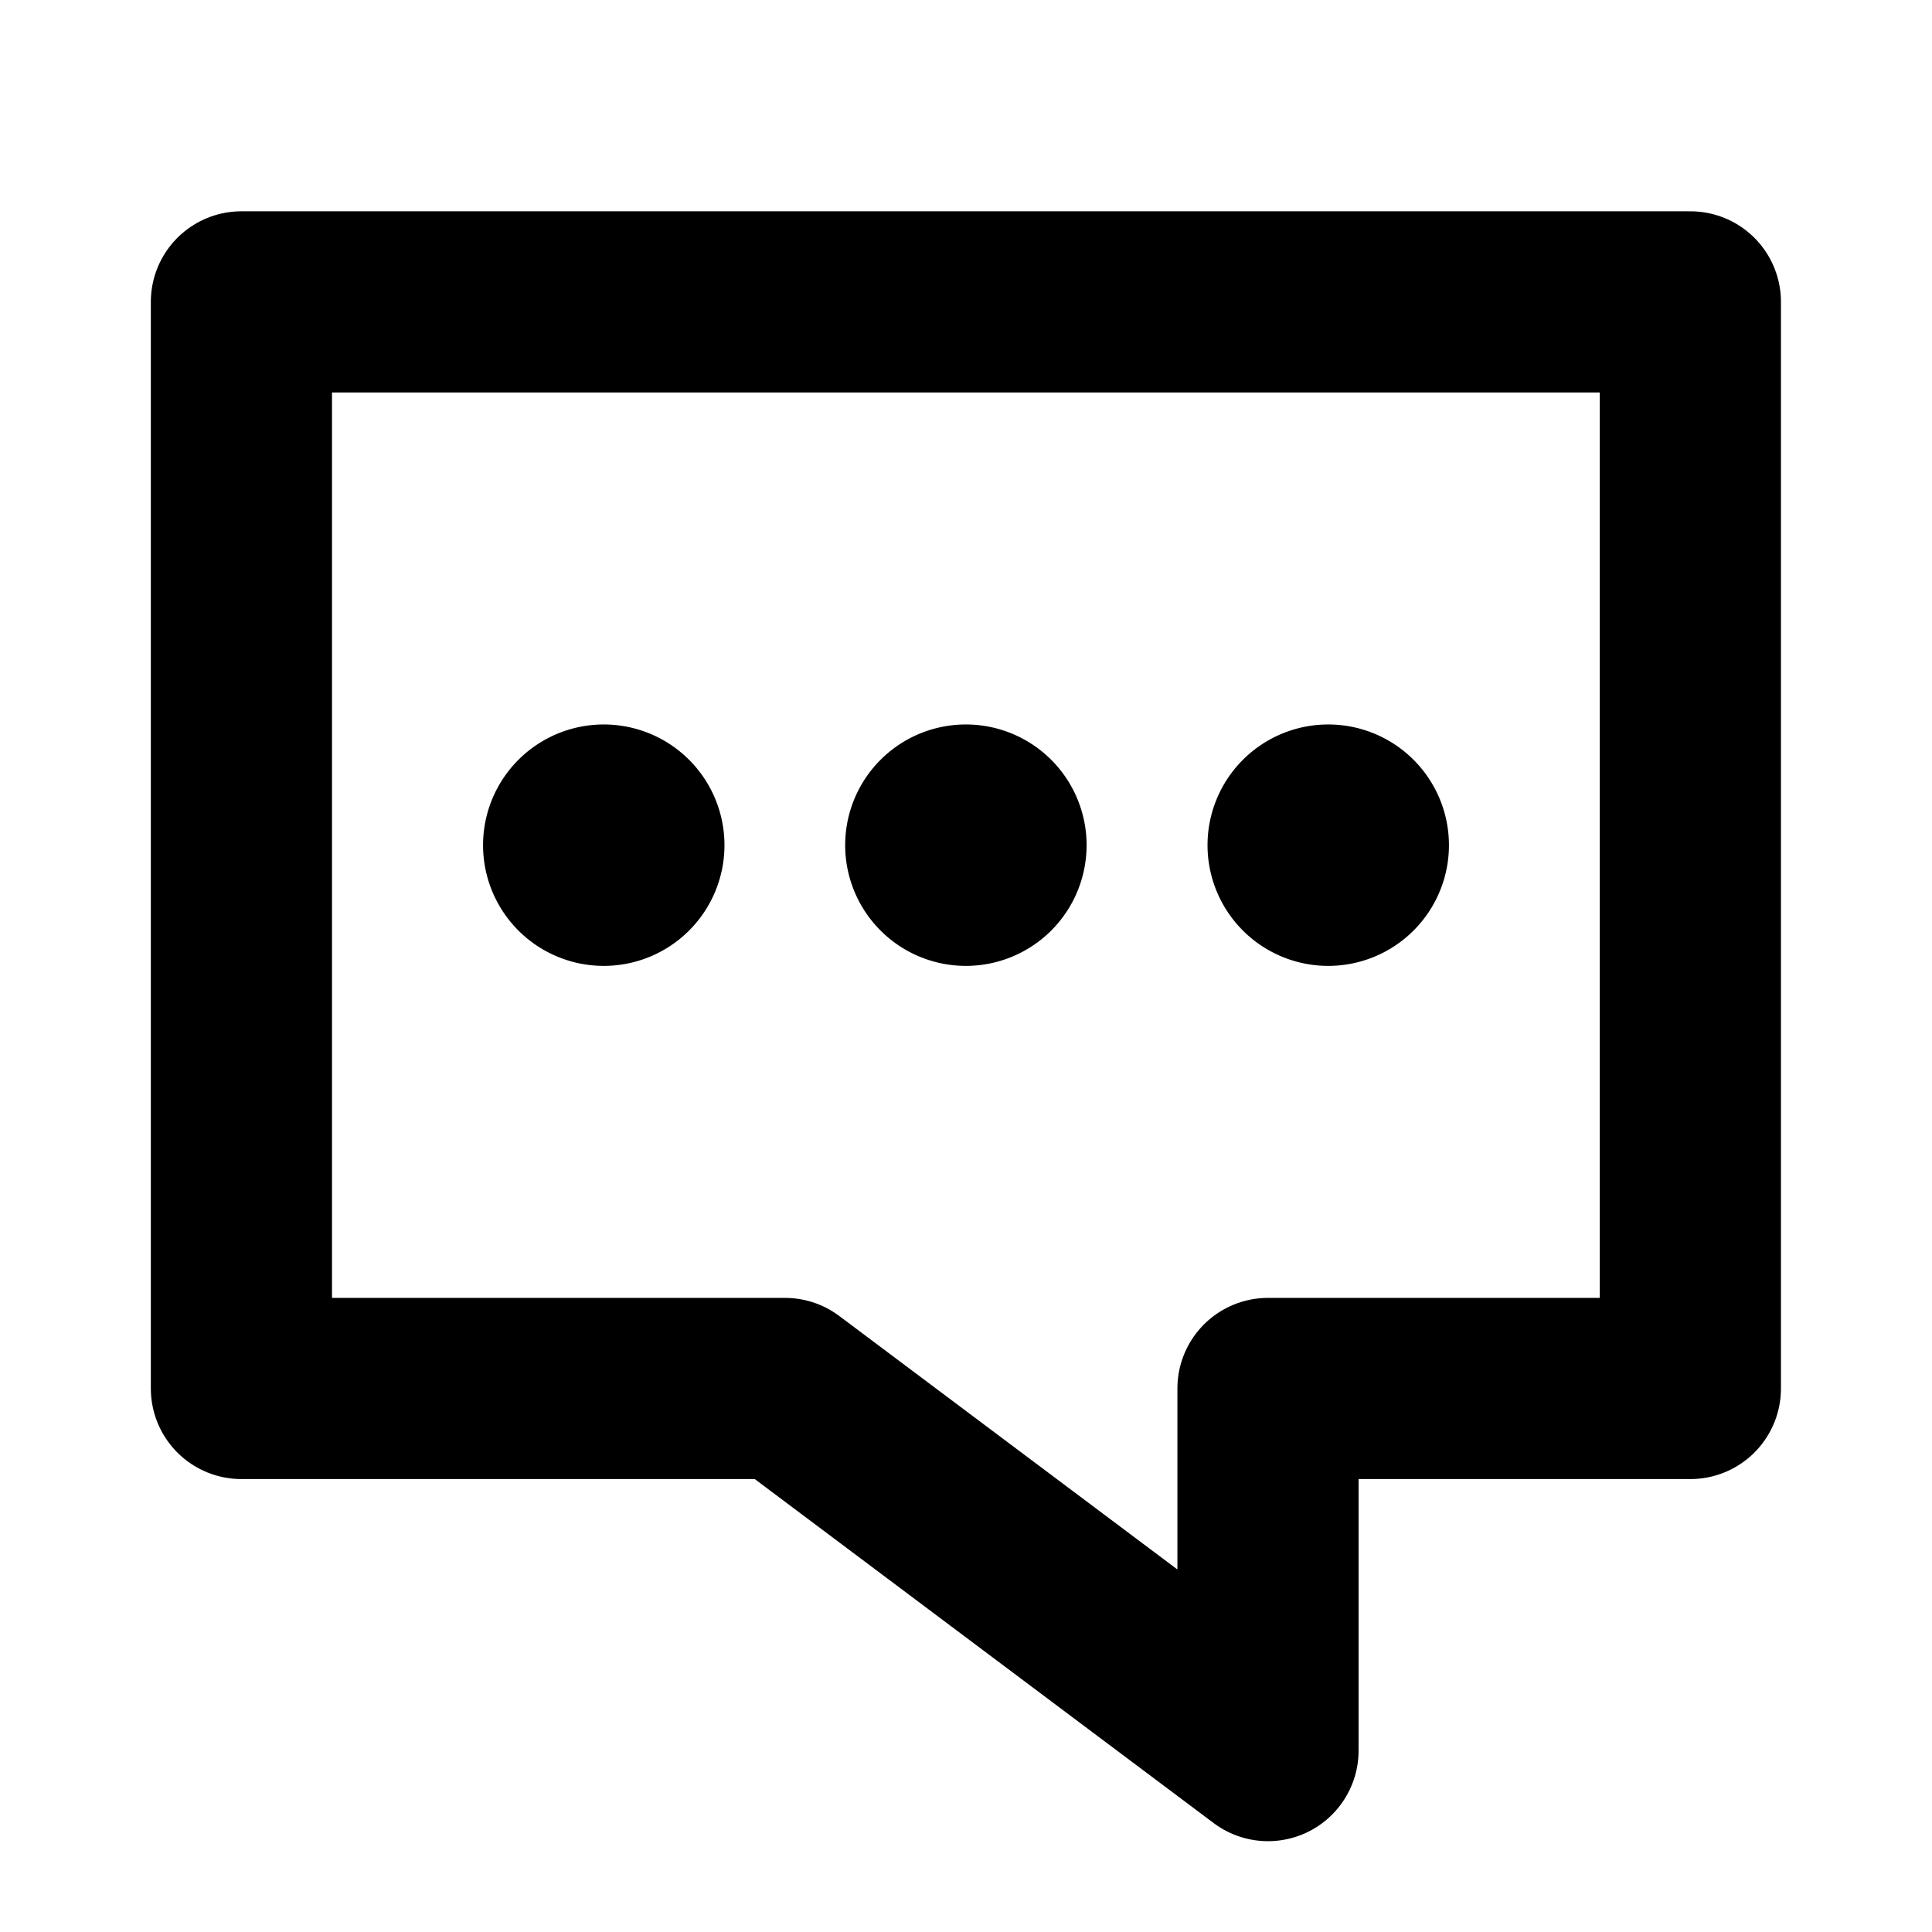 <?xml version="1.0" encoding="UTF-8" standalone="no"?>
<!-- Created with Inkscape (http://www.inkscape.org/) -->

<svg
   width="32"
   height="32"
   viewBox="0 0 8.467 8.467"
   version="1.1"
   id="svg1"
   inkscape:version="1.4.2 (ebf0e940d0, 2025-05-08)"
   sodipodi:docname="chat.svg"
   xmlns:inkscape="http://www.inkscape.org/namespaces/inkscape"
   xmlns:sodipodi="http://sodipodi.sourceforge.net/DTD/sodipodi-0.dtd"
   xmlns="http://www.w3.org/2000/svg"
   xmlns:svg="http://www.w3.org/2000/svg">
  <sodipodi:namedview
     id="namedview1"
     pagecolor="#ffffff"
     bordercolor="#000000"
     borderopacity="0.25"
     inkscape:showpageshadow="2"
     inkscape:pageopacity="0.0"
     inkscape:pagecheckerboard="0"
     inkscape:deskcolor="#d1d1d1"
     inkscape:document-units="px"
     showgrid="true"
     inkscape:zoom="16.277666"
     inkscape:cx="-1.1979604"
     inkscape:cy="7.3413473"
     inkscape:window-width="2446"
     inkscape:window-height="1354"
     inkscape:window-x="0"
     inkscape:window-y="0"
     inkscape:window-maximized="0"
     inkscape:current-layer="layer1">
    <inkscape:grid
       id="grid1"
       units="px"
       originx="0"
       originy="0"
       spacingx="0.265"
       spacingy="0.265"
       empcolor="#0099e5"
       empopacity="0.302"
       color="#0099e5"
       opacity="0.149"
       empspacing="5"
       enabled="true"
       visible="true"
       dotted="false" />
  </sodipodi:namedview>
  <defs
     id="defs1" />
  <g
     inkscape:label="Layer 1"
     inkscape:groupmode="layer"
     id="layer1">
    <path
       style="fill:none;stroke:#000000;stroke-width:0.794;stroke-linecap:round;stroke-linejoin:round;stroke-dasharray:none;stroke-opacity:1"
       d="M 1.058,1.323 V 6.085 H 3.44 l 2.117,1.587 v -1.587 H 7.408 V 1.323 Z"
       id="path1"
       sodipodi:nodetypes="cccccccc" />
    <path
       style="fill:#000000;stroke-width:0.794;stroke-linecap:round;stroke-linejoin:round;stroke-dasharray:none"
       id="path2"
       sodipodi:type="arc"
       sodipodi:cx="2.645833"
       sodipodi:cy="3.7041664"
       sodipodi:rx="0.52916664"
       sodipodi:ry="0.52916664"
       sodipodi:start="4.7128653"
       sodipodi:end="4.712389"
       sodipodi:open="true"
       sodipodi:arc-type="arc"
       d="M 2.646,3.175 A 0.529,0.529 0 0 1 3.175,3.704 0.529,0.529 0 0 1 2.646,4.233 0.529,0.529 0 0 1 2.117,3.704 0.529,0.529 0 0 1 2.646,3.175" />
    <path
       style="fill:#000000;stroke-width:0.794;stroke-linecap:round;stroke-linejoin:round;stroke-dasharray:none"
       id="path2-3"
       sodipodi:type="arc"
       sodipodi:cx="4.2333331"
       sodipodi:cy="3.7041664"
       sodipodi:rx="0.52916664"
       sodipodi:ry="0.52916664"
       sodipodi:start="4.7128653"
       sodipodi:end="4.712389"
       sodipodi:open="true"
       sodipodi:arc-type="arc"
       d="M 4.234,3.175 A 0.529,0.529 0 0 1 4.762,3.704 0.529,0.529 0 0 1 4.233,4.233 0.529,0.529 0 0 1 3.704,3.704 0.529,0.529 0 0 1 4.233,3.175" />
    <path
       style="fill:#000000;stroke-width:0.794;stroke-linecap:round;stroke-linejoin:round;stroke-dasharray:none"
       id="path2-3-1"
       sodipodi:type="arc"
       sodipodi:cx="5.8208332"
       sodipodi:cy="3.7041664"
       sodipodi:rx="0.52916664"
       sodipodi:ry="0.52916664"
       sodipodi:start="4.7128653"
       sodipodi:end="4.712389"
       sodipodi:open="true"
       sodipodi:arc-type="arc"
       d="M 5.821,3.175 A 0.529,0.529 0 0 1 6.35,3.704 0.529,0.529 0 0 1 5.821,4.233 0.529,0.529 0 0 1 5.292,3.704 0.529,0.529 0 0 1 5.821,3.175" />
  </g>
</svg>
